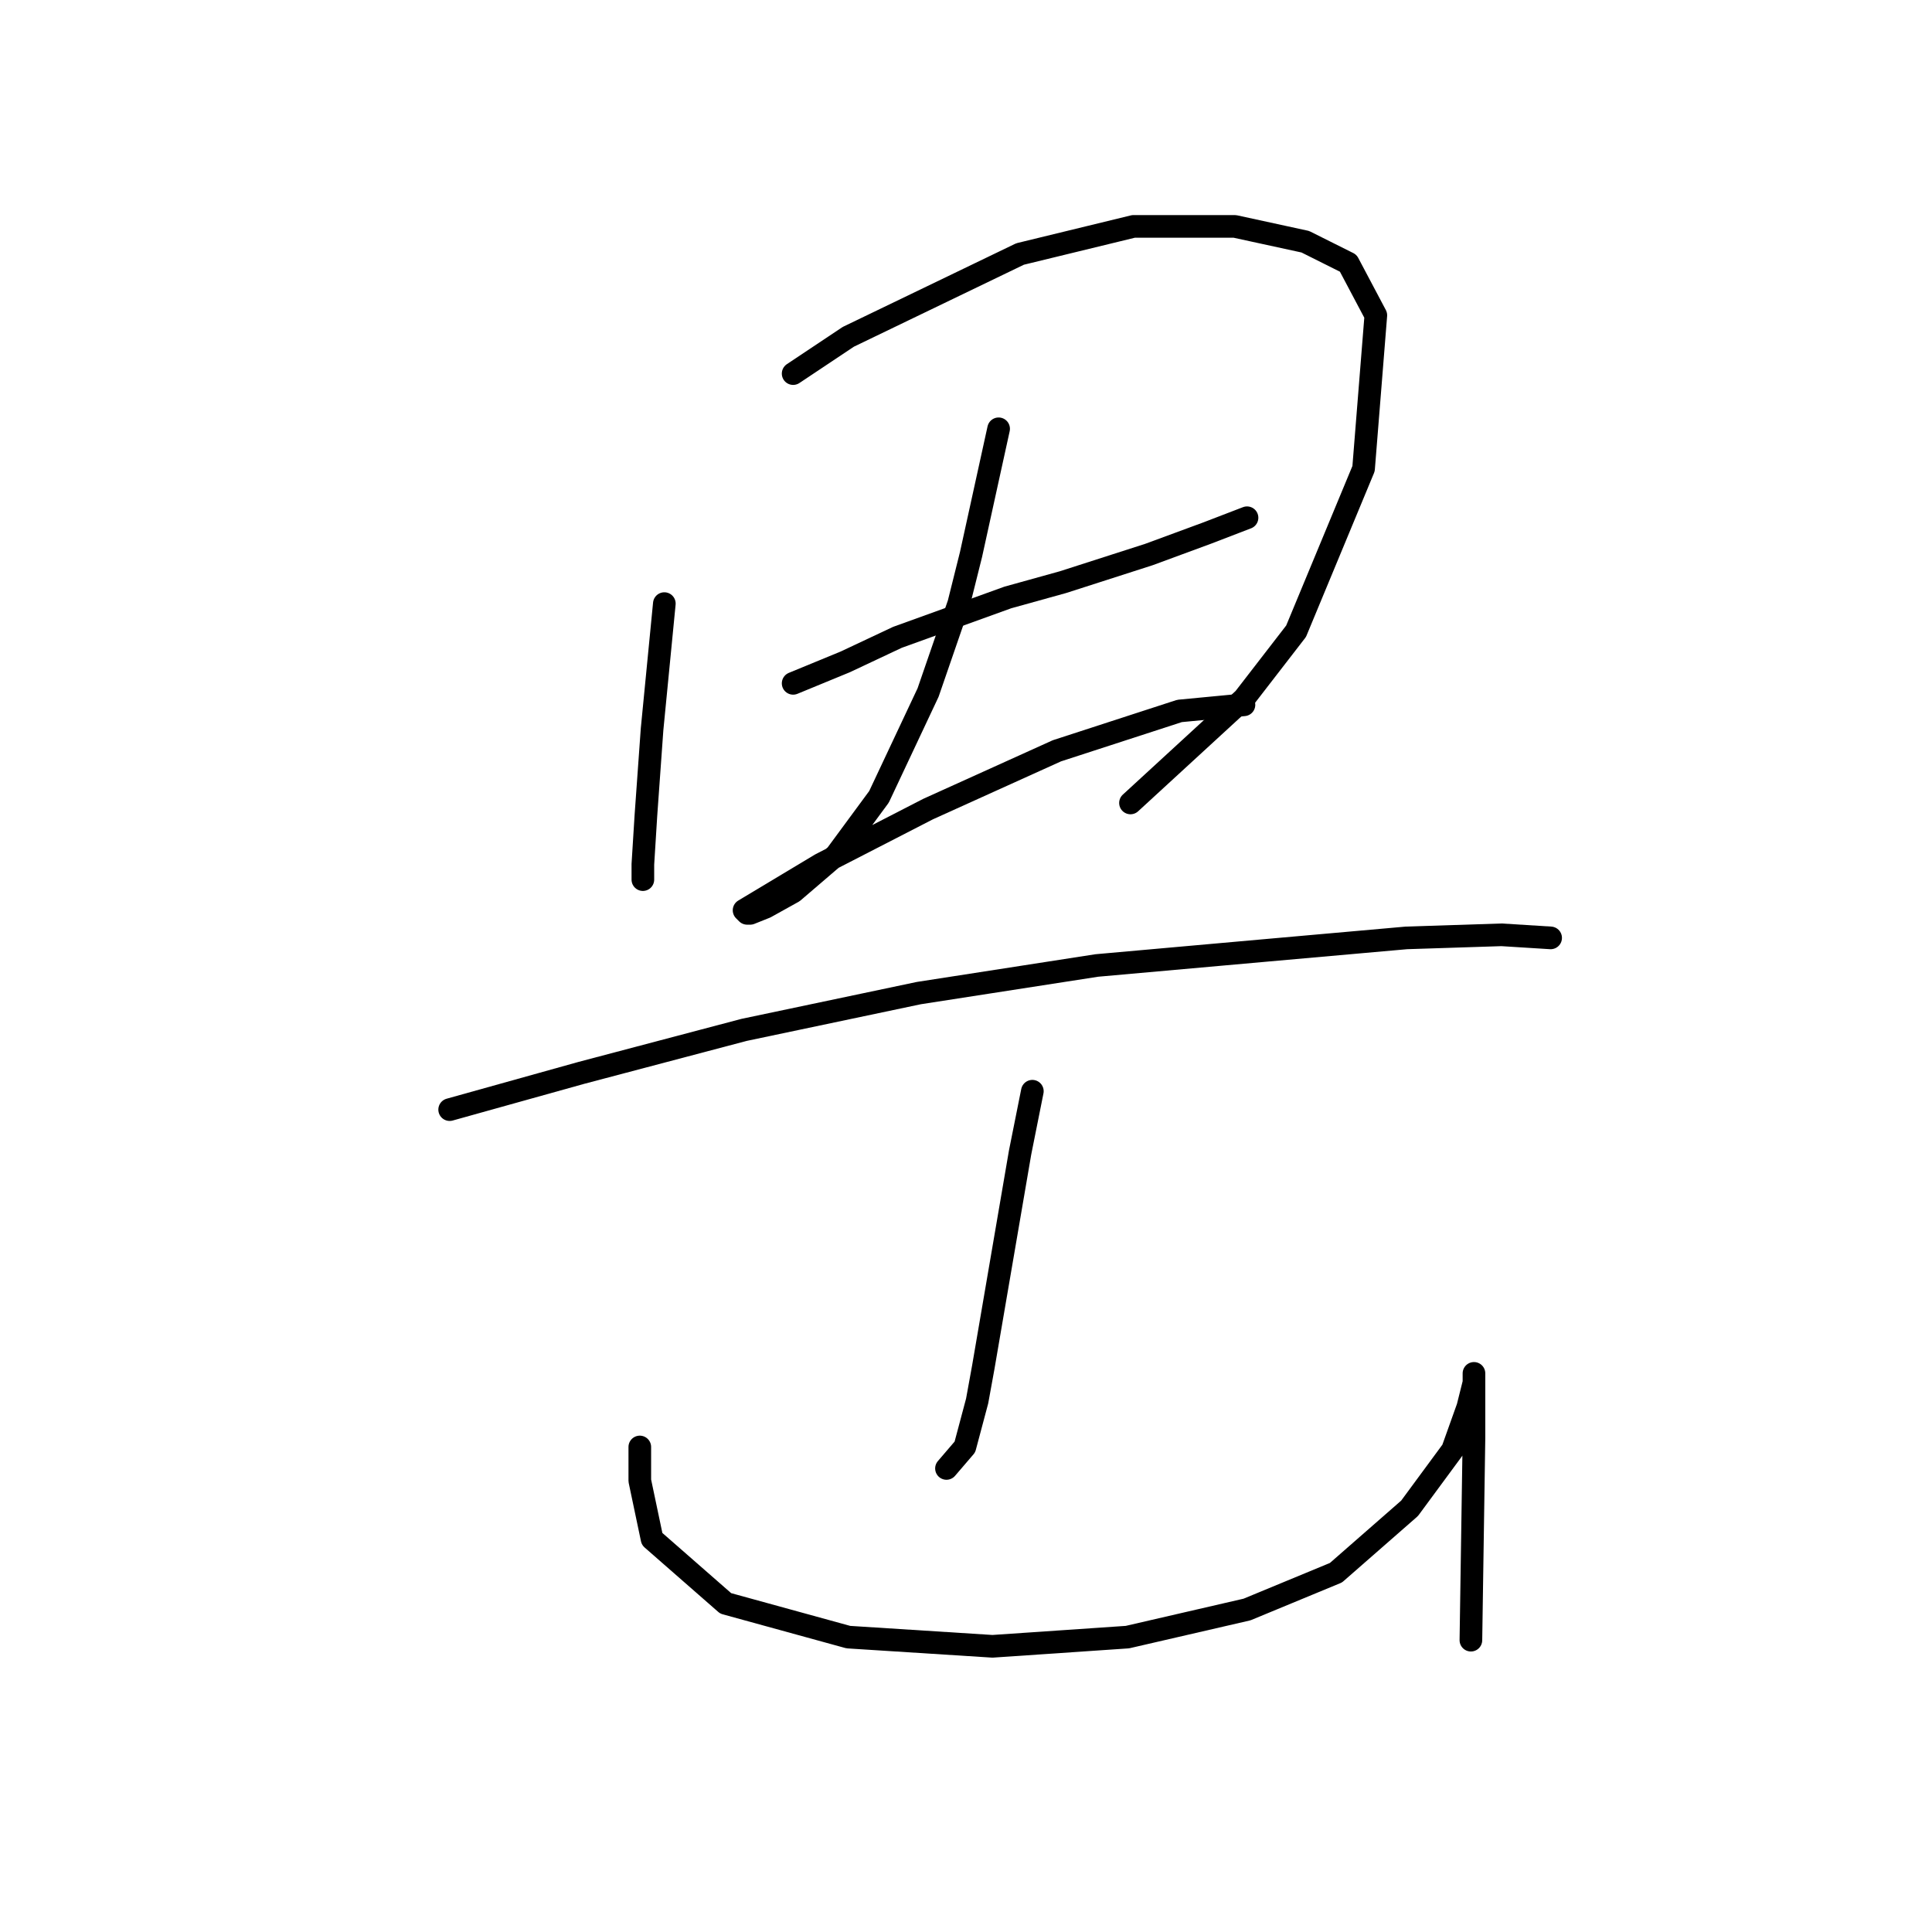 <?xml version="1.0" standalone="no"?>
    <svg width="256" height="256" xmlns="http://www.w3.org/2000/svg" version="1.1">
    <polyline stroke="black" stroke-width="3" stroke-linecap="round" fill="transparent" stroke-linejoin="round" points="88.028 79.981 86.402 96.642 85.589 108.02 85.183 114.522 85.183 116.554 85.183 116.554 " />
        <polyline stroke="black" stroke-width="3" stroke-linecap="round" fill="transparent" stroke-linejoin="round" points="105.095 49.503 112.41 44.627 135.166 33.655 150.202 29.998 163.612 29.998 172.958 32.03 178.647 34.874 182.305 41.782 180.679 62.101 171.739 83.638 164.831 92.578 149.795 106.395 149.795 106.395 " />
        <polyline stroke="black" stroke-width="3" stroke-linecap="round" fill="transparent" stroke-linejoin="round" points="105.095 90.546 112.003 87.702 118.911 84.451 133.541 79.168 140.855 77.136 152.234 73.479 159.954 70.634 165.237 68.603 165.237 68.603 " />
        <polyline stroke="black" stroke-width="3" stroke-linecap="round" fill="transparent" stroke-linejoin="round" points="132.322 56.818 128.664 73.479 127.039 79.981 122.975 91.765 116.473 105.582 110.784 113.303 105.095 118.179 101.438 120.211 99.406 121.024 99 121.024 98.593 120.617 108.752 114.522 122.975 107.207 140.042 99.486 156.297 94.204 164.831 93.391 164.831 93.391 " />
        <polyline stroke="black" stroke-width="3" stroke-linecap="round" fill="transparent" stroke-linejoin="round" points="59.582 147.031 77.056 142.155 98.593 136.466 121.756 131.589 145.325 127.932 168.082 125.9 186.368 124.275 198.966 123.868 205.467 124.275 205.467 124.275 " />
        <polyline stroke="black" stroke-width="3" stroke-linecap="round" fill="transparent" stroke-linejoin="round" points="136.792 144.593 135.166 152.72 130.29 181.166 129.477 185.636 127.852 191.731 125.413 194.576 125.413 194.576 " />
        <polyline stroke="black" stroke-width="3" stroke-linecap="round" fill="transparent" stroke-linejoin="round" points="84.777 191.731 84.777 196.201 86.402 203.922 96.155 212.456 112.41 216.926 131.509 218.145 149.389 216.926 165.237 213.269 177.022 208.392 186.775 199.859 192.464 192.138 194.495 186.449 195.308 183.198 195.308 181.979 195.308 182.385 195.308 186.449 195.308 190.512 194.902 217.332 194.902 217.332 " />
        </svg>
